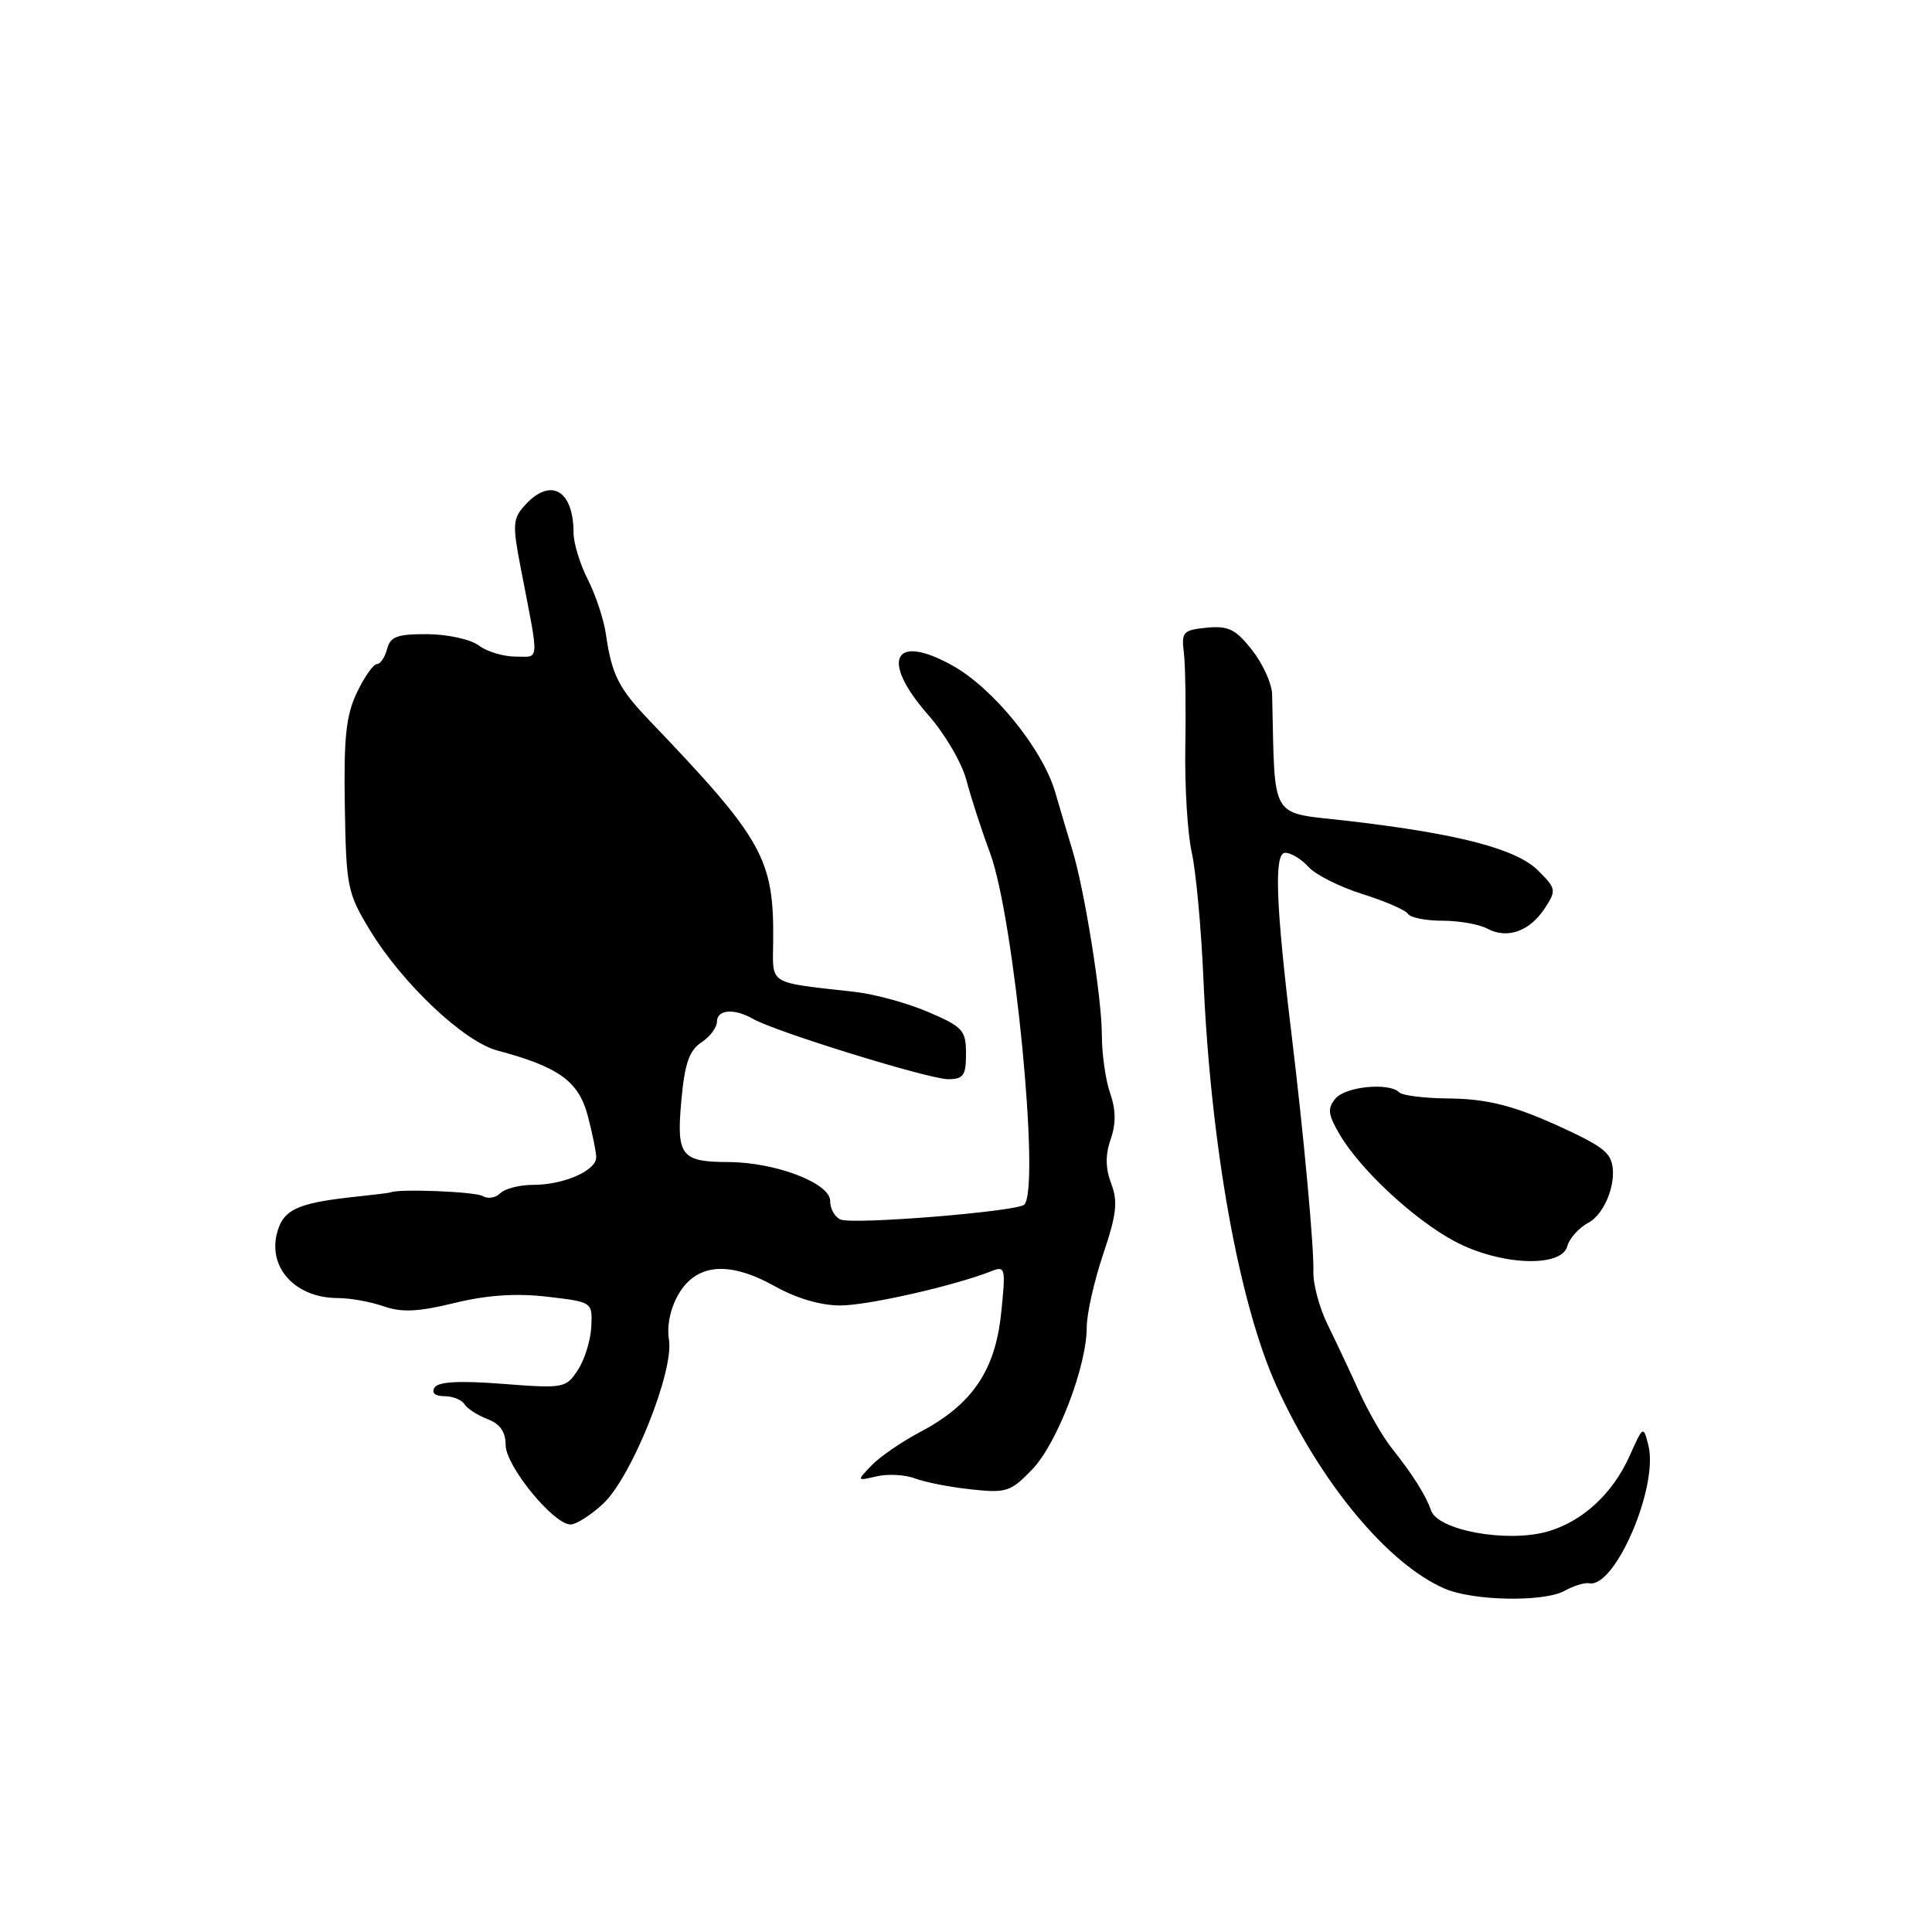 <?xml version="1.0" encoding="UTF-8" standalone="no"?>
<!DOCTYPE svg PUBLIC "-//W3C//DTD SVG 1.1//EN" "http://www.w3.org/Graphics/SVG/1.1/DTD/svg11.dtd" >
<svg xmlns="http://www.w3.org/2000/svg" xmlns:xlink="http://www.w3.org/1999/xlink" version="1.1" viewBox="0 0 256 256">
 <g >
 <path fill="currentColor"
d=" M 207.32 210.79 C 208.52 210.12 209.98 209.68 210.57 209.79 C 214.00 210.47 219.79 196.99 218.42 191.52 C 217.75 188.88 217.73 188.89 215.92 192.94 C 213.67 197.95 209.64 201.65 205.00 202.95 C 199.65 204.45 190.52 202.78 189.62 200.14 C 188.94 198.15 187.22 195.42 184.37 191.83 C 183.20 190.35 181.26 186.97 180.06 184.32 C 178.86 181.67 176.99 177.70 175.91 175.50 C 174.83 173.30 173.98 170.15 174.03 168.50 C 174.12 165.26 172.78 150.63 171.13 137.00 C 169.03 119.65 168.80 113.00 170.30 113.00 C 171.07 113.00 172.45 113.84 173.39 114.88 C 174.32 115.91 177.54 117.53 180.54 118.47 C 183.54 119.41 186.25 120.59 186.56 121.09 C 186.87 121.59 188.92 122.00 191.12 122.00 C 193.33 122.00 196.02 122.47 197.10 123.06 C 199.73 124.46 202.69 123.41 204.69 120.36 C 206.24 117.98 206.21 117.75 203.83 115.37 C 200.95 112.49 193.32 110.49 178.75 108.79 C 168.03 107.54 168.99 109.12 168.56 91.98 C 168.53 90.59 167.34 87.97 165.92 86.15 C 163.74 83.38 162.78 82.90 159.92 83.17 C 156.76 83.48 156.53 83.73 156.87 86.50 C 157.07 88.15 157.15 93.75 157.06 98.94 C 156.97 104.13 157.35 110.43 157.91 112.94 C 158.47 115.45 159.16 122.90 159.45 129.50 C 160.40 151.70 164.16 172.67 169.16 183.70 C 174.95 196.46 183.89 207.23 191.40 210.49 C 195.20 212.14 204.57 212.31 207.32 210.79 Z  M 79.92 199.25 C 83.69 195.73 89.32 181.70 88.64 177.51 C 88.34 175.66 88.83 173.34 89.90 171.50 C 92.29 167.41 96.60 167.05 102.66 170.43 C 105.56 172.05 108.77 172.99 111.38 172.98 C 115.10 172.96 126.55 170.35 131.41 168.42 C 133.21 167.71 133.28 168.04 132.65 174.06 C 131.86 181.64 128.79 186.13 121.92 189.75 C 119.49 191.03 116.60 193.02 115.50 194.16 C 113.50 196.24 113.50 196.24 116.18 195.62 C 117.65 195.28 119.93 195.40 121.25 195.90 C 122.56 196.40 125.90 197.06 128.67 197.35 C 133.35 197.86 133.92 197.67 136.78 194.70 C 140.09 191.24 144.00 181.05 144.00 175.85 C 144.00 174.09 144.98 169.74 146.17 166.20 C 147.95 160.94 148.15 159.23 147.24 156.83 C 146.47 154.78 146.45 153.02 147.17 150.95 C 147.89 148.89 147.86 147.05 147.10 144.85 C 146.49 143.12 146.00 139.63 146.00 137.10 C 146.00 132.24 143.72 117.97 142.10 112.65 C 141.57 110.92 140.55 107.47 139.83 105.00 C 138.16 99.25 131.60 91.17 126.16 88.16 C 118.36 83.83 116.61 87.48 123.00 94.74 C 125.20 97.24 127.48 101.13 128.06 103.39 C 128.65 105.65 130.05 109.97 131.18 113.00 C 134.38 121.60 137.87 157.46 135.72 159.62 C 134.80 160.53 113.21 162.29 111.40 161.60 C 110.63 161.30 110.00 160.19 110.00 159.13 C 110.00 156.77 102.77 154.01 96.57 153.98 C 90.23 153.96 89.62 153.17 90.28 145.85 C 90.72 140.94 91.32 139.20 92.93 138.13 C 94.07 137.38 95.00 136.14 95.00 135.38 C 95.00 133.76 97.30 133.58 99.76 135.00 C 102.68 136.69 123.10 143.00 125.63 143.00 C 127.66 143.00 128.00 142.51 128.00 139.62 C 128.00 136.53 127.59 136.07 123.03 134.11 C 120.30 132.93 115.91 131.73 113.28 131.43 C 101.60 130.11 102.39 130.60 102.45 124.74 C 102.56 113.78 101.13 111.23 86.08 95.50 C 81.96 91.19 81.07 89.43 80.28 84.00 C 80.00 82.08 78.93 78.83 77.89 76.79 C 76.85 74.75 76.00 71.97 76.00 70.62 C 76.00 64.92 72.95 63.19 69.54 66.96 C 67.95 68.71 67.89 69.55 68.99 75.21 C 71.49 88.14 71.55 87.00 68.30 87.00 C 66.70 87.00 64.51 86.34 63.44 85.53 C 62.37 84.72 59.32 84.05 56.66 84.03 C 52.64 84.01 51.72 84.34 51.29 86.00 C 51.00 87.10 50.39 88.00 49.93 88.00 C 49.47 88.00 48.29 89.69 47.30 91.75 C 45.85 94.77 45.54 97.71 45.69 106.79 C 45.87 117.54 46.02 118.32 49.04 123.29 C 53.33 130.34 61.47 138.02 65.90 139.20 C 73.99 141.35 76.64 143.25 77.86 147.76 C 78.48 150.11 79.00 152.63 79.00 153.35 C 79.00 155.12 74.69 157.00 70.65 157.00 C 68.86 157.00 66.90 157.50 66.29 158.11 C 65.68 158.72 64.64 158.89 63.98 158.49 C 63.04 157.90 52.80 157.49 51.75 158.00 C 51.61 158.06 49.70 158.30 47.51 158.53 C 40.00 159.31 37.90 160.12 36.96 162.59 C 35.09 167.52 38.82 172.00 44.79 172.00 C 46.39 172.00 49.11 172.49 50.83 173.09 C 53.23 173.93 55.41 173.83 60.23 172.65 C 64.54 171.60 68.37 171.34 72.50 171.82 C 78.50 172.52 78.50 172.52 78.35 175.78 C 78.27 177.58 77.47 180.16 76.57 181.53 C 75.00 183.94 74.71 183.99 66.62 183.37 C 60.85 182.92 58.07 183.08 57.58 183.86 C 57.15 184.57 57.64 185.00 58.88 185.00 C 59.98 185.00 61.18 185.48 61.54 186.06 C 61.90 186.65 63.28 187.53 64.60 188.04 C 66.26 188.67 67.00 189.73 67.00 191.47 C 67.00 194.24 73.34 202.00 75.60 202.00 C 76.35 202.00 78.30 200.76 79.92 199.25 Z  M 207.68 165.12 C 207.95 164.09 209.21 162.69 210.48 162.01 C 212.77 160.79 214.41 156.23 213.45 153.74 C 212.96 152.46 211.51 151.49 206.92 149.39 C 200.61 146.49 197.06 145.59 191.83 145.55 C 188.72 145.52 185.83 145.16 185.42 144.75 C 184.07 143.40 178.28 143.96 176.95 145.57 C 175.87 146.87 175.96 147.67 177.51 150.32 C 180.26 155.00 187.39 161.63 192.77 164.49 C 198.76 167.68 206.92 168.02 207.68 165.12 Z "/>
</g>
</svg>